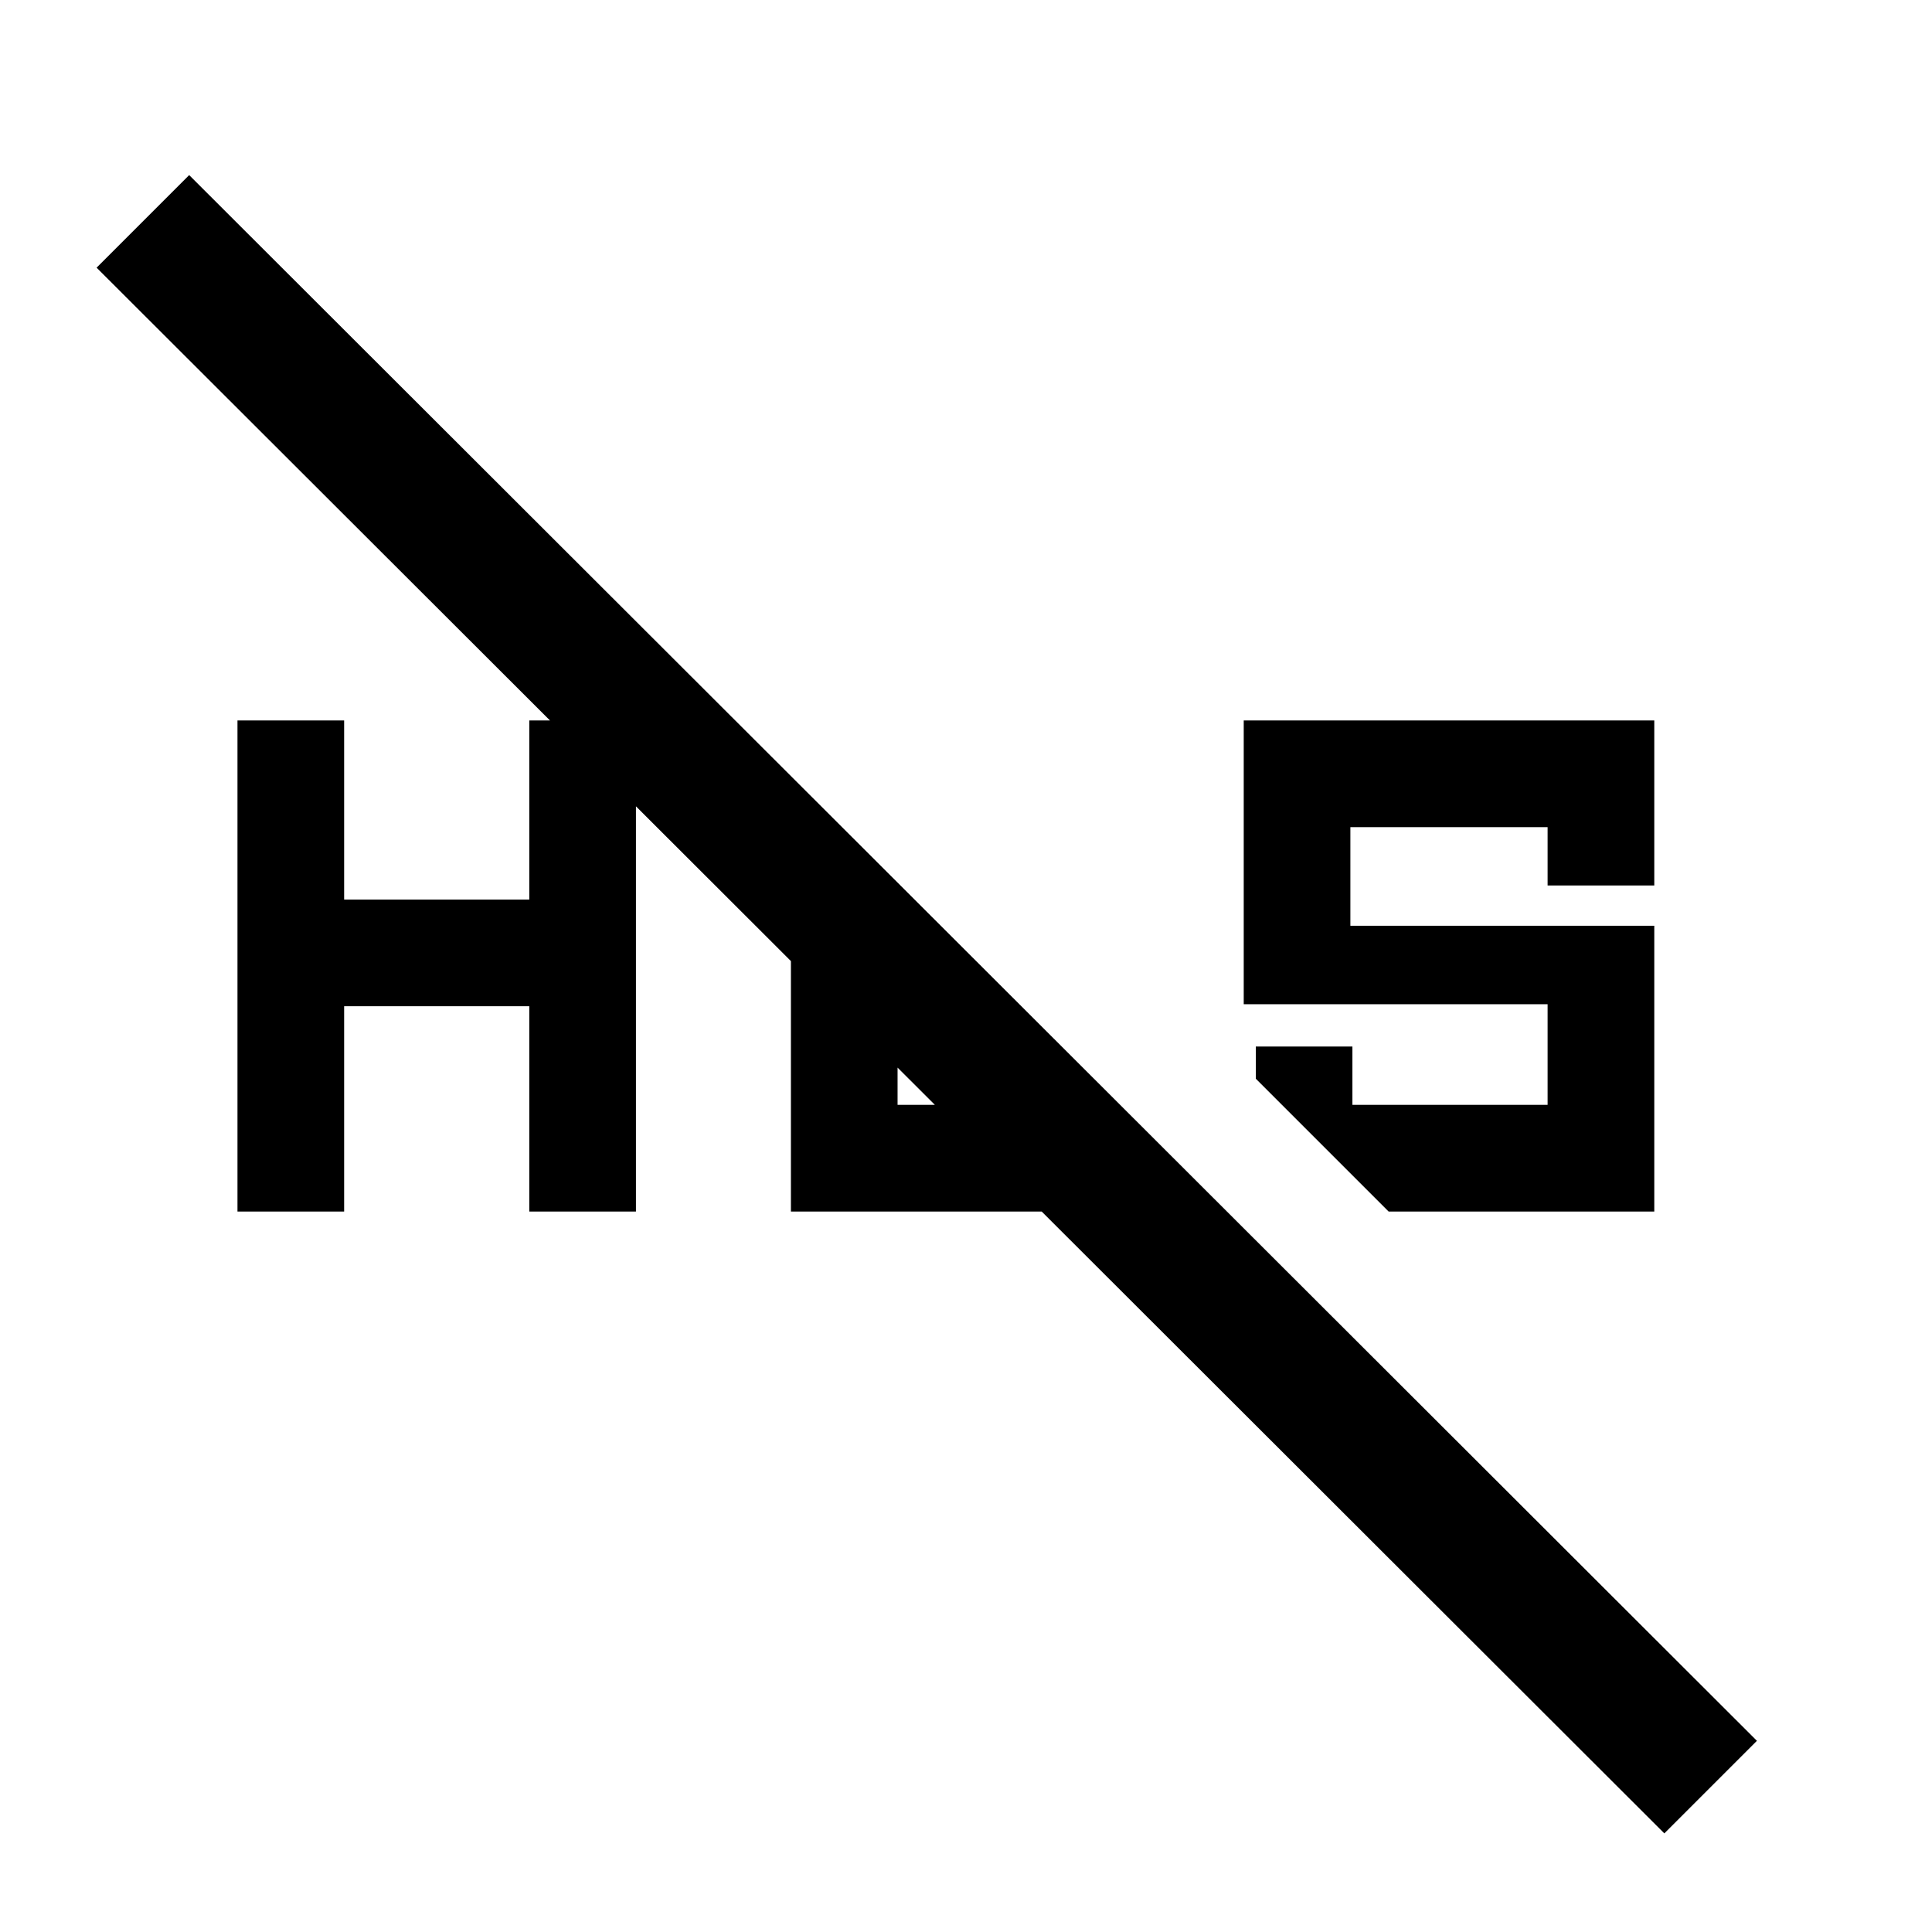 <svg xmlns="http://www.w3.org/2000/svg" height="48" width="48"><path d="m34.5 30.1-3.3-3.3V26h2.4v1.45h4.85v-2.5H30.9V17.9h10.2V22h-2.65v-1.45h-4.9V23h7.55v7.1Zm-28.6 0V17.9h2.65v4.45h4.6V17.9h2.65v12.2h-2.65V25h-4.6v5.1Zm35.45 15.45L2.4 6.65l2.3-2.3 38.95 38.9ZM19.65 30.1v-8.6l2.65 2.65v3.3h3.25l2.7 2.65Z"/></svg>
